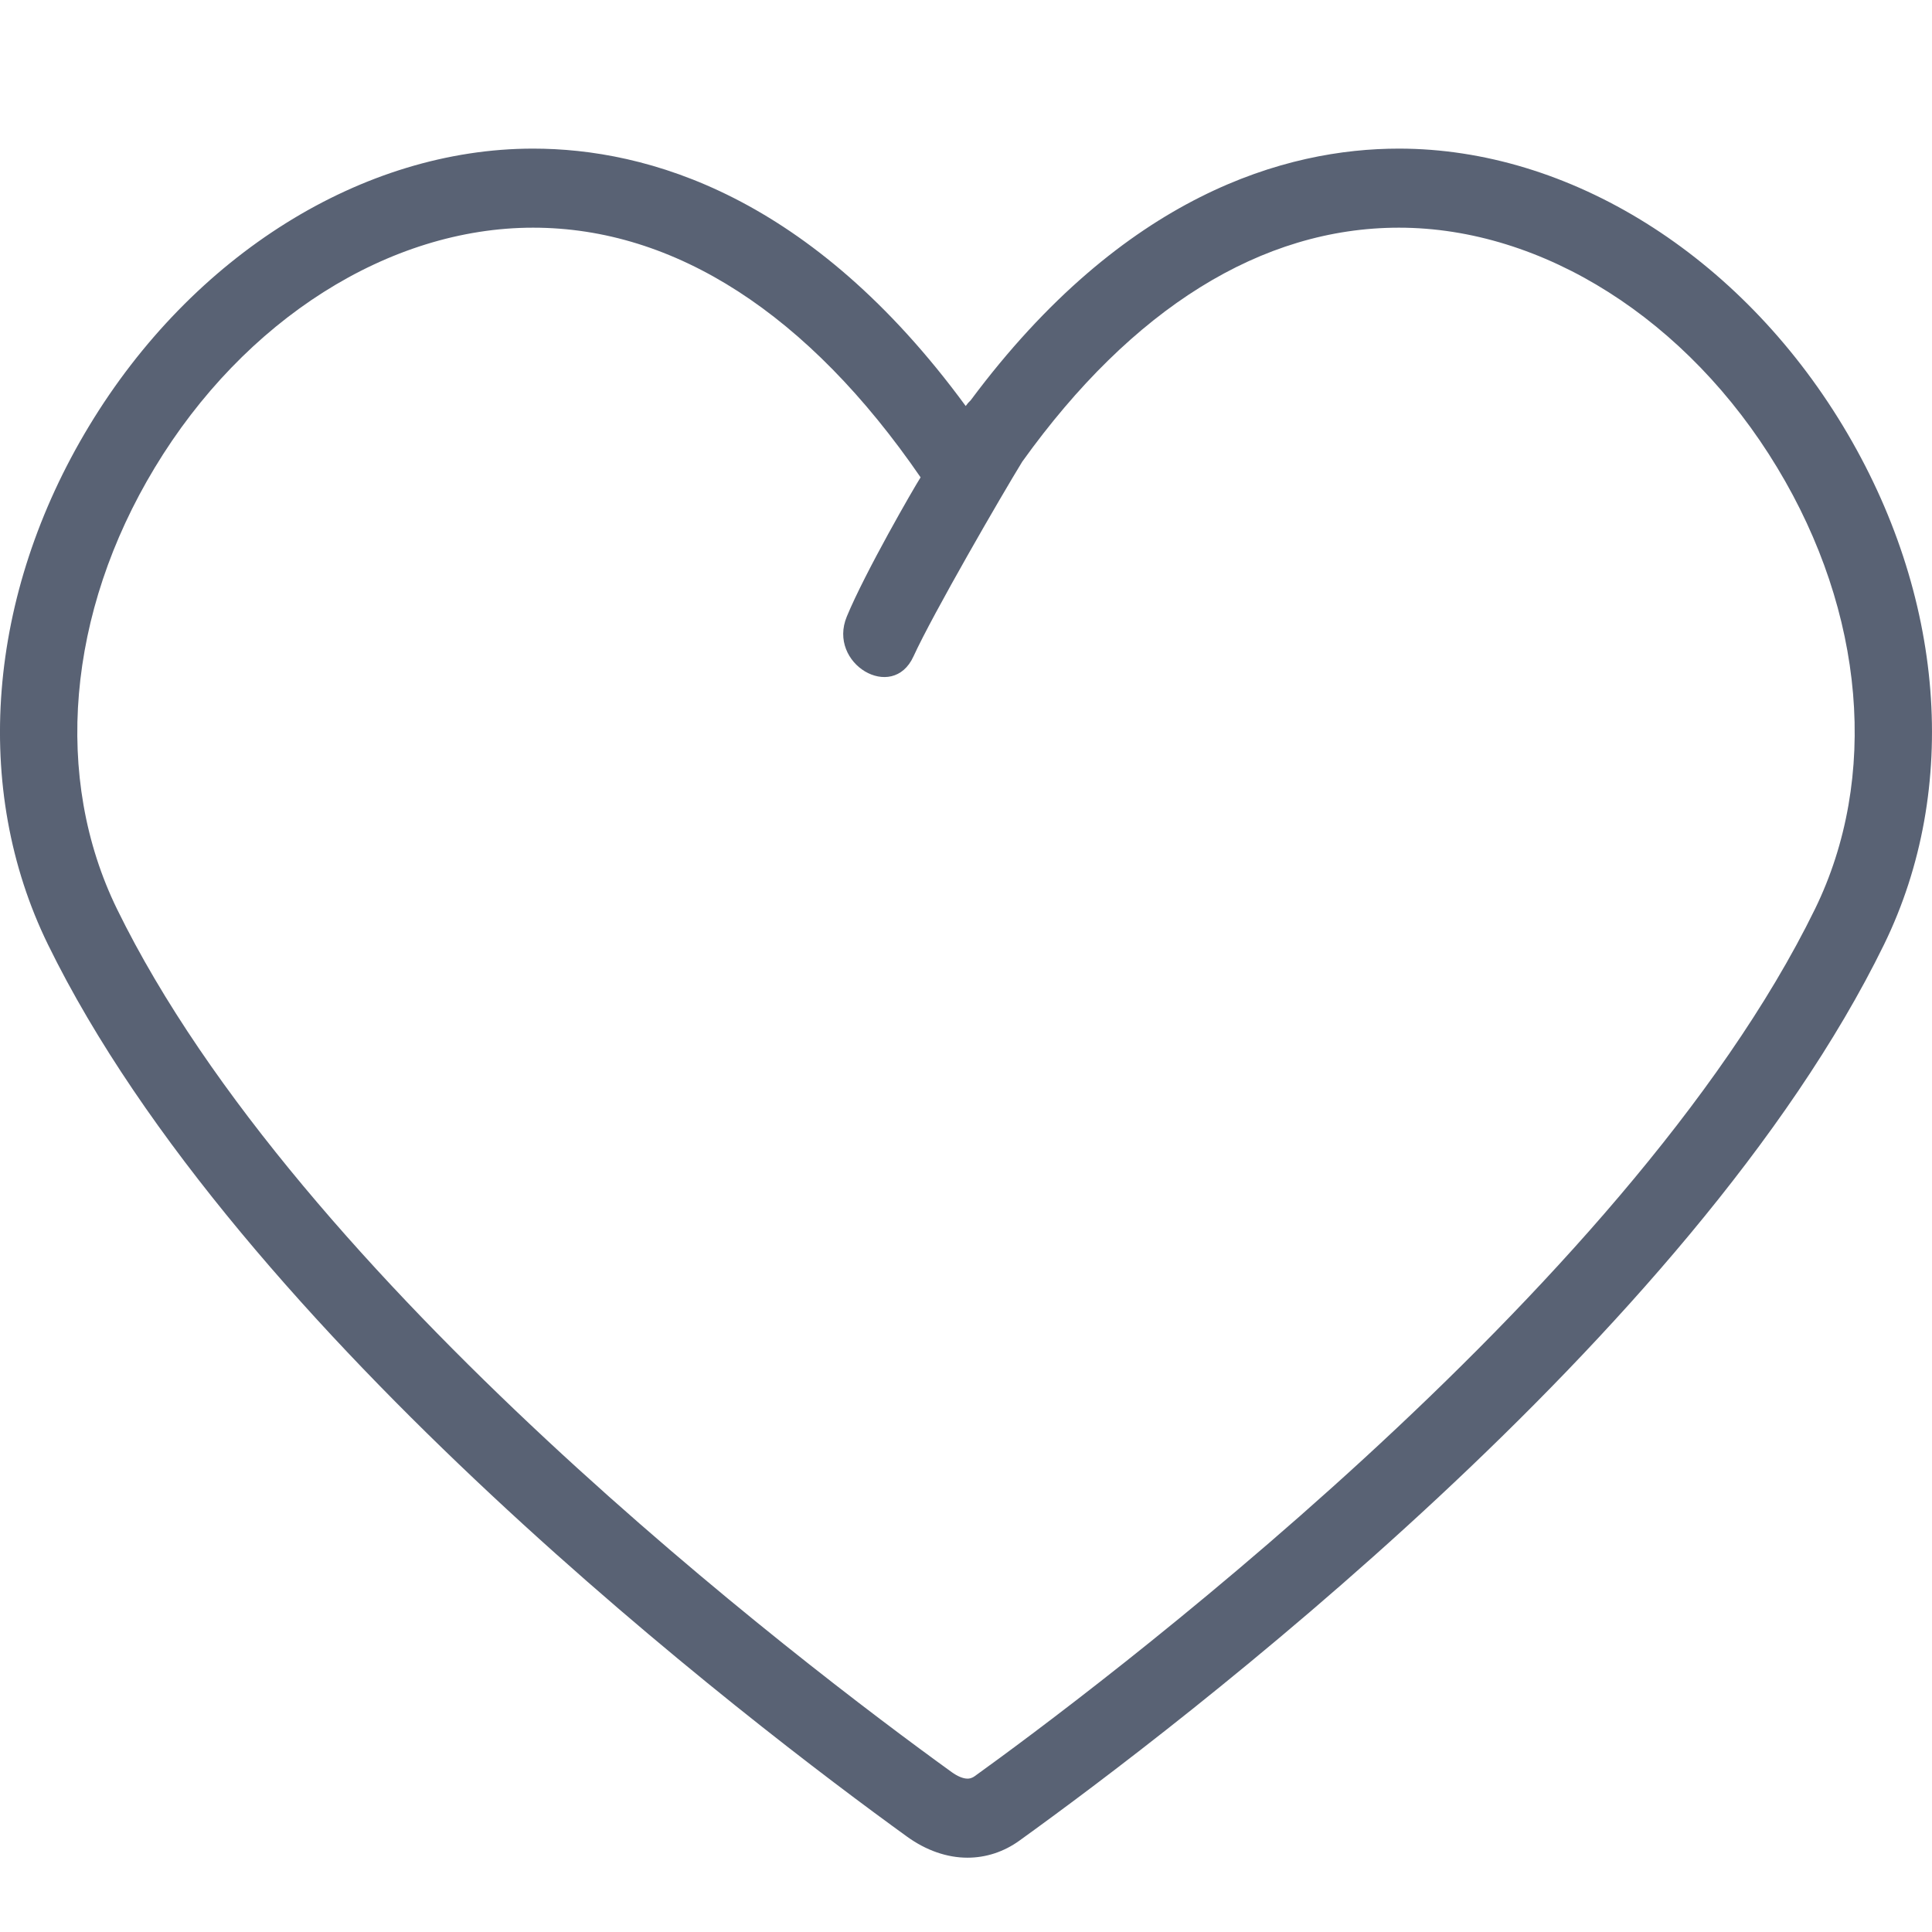 <?xml version="1.0" encoding="UTF-8"?>
<svg width="26px" height="26px" viewBox="0 0 26 26" version="1.1" xmlns="http://www.w3.org/2000/svg" xmlns:xlink="http://www.w3.org/1999/xlink">
    <!-- Generator: Sketch 51.2 (57519) - http://www.bohemiancoding.com/sketch -->
    <title> </title>
    <desc>Created with Sketch.</desc>
    <defs></defs>
    <g id="Page-1" stroke="none" stroke-width="1" fill="none" fill-rule="evenodd">
        <path d="M24.425,12.234 C21.891,17.417 14.563,22.862 13.12,23.901 C13.076,23.933 13.044,23.936 13.02,23.936 C12.961,23.936 12.886,23.905 12.807,23.848 C10.792,22.392 4.027,17.249 1.575,12.234 C0.712,10.468 0.902,8.247 2.083,6.293 C3.286,4.301 5.238,3.064 7.174,3.064 C9.083,3.064 10.88,4.227 12.389,6.424 C12.298,6.566 11.642,7.702 11.396,8.297 C11.133,8.931 12.011,9.453 12.293,8.834 C12.556,8.259 13.483,6.659 13.757,6.213 C15.235,4.151 16.978,3.064 18.826,3.064 C20.763,3.064 22.714,4.301 23.917,6.293 C25.098,8.247 25.288,10.468 24.425,12.234 M24.802,5.733 C23.41,3.43 21.12,2 18.826,2 C17.31,2 15.129,2.612 13.063,5.387 C13.039,5.409 13.017,5.434 12.996,5.464 C10.912,2.621 8.704,2 7.174,2 C4.88,2 2.59,3.431 1.199,5.733 C-0.174,8.004 -0.381,10.612 0.645,12.71 C3.205,17.946 10.142,23.224 12.207,24.717 C12.463,24.902 12.744,25 13.02,25 C13.269,25 13.51,24.921 13.718,24.771 C15.796,23.275 22.776,17.986 25.355,12.71 C26.38,10.611 26.174,8.004 24.802,5.733" id="Fill-1" fill="#596274"></path>
    </g>
</svg>
